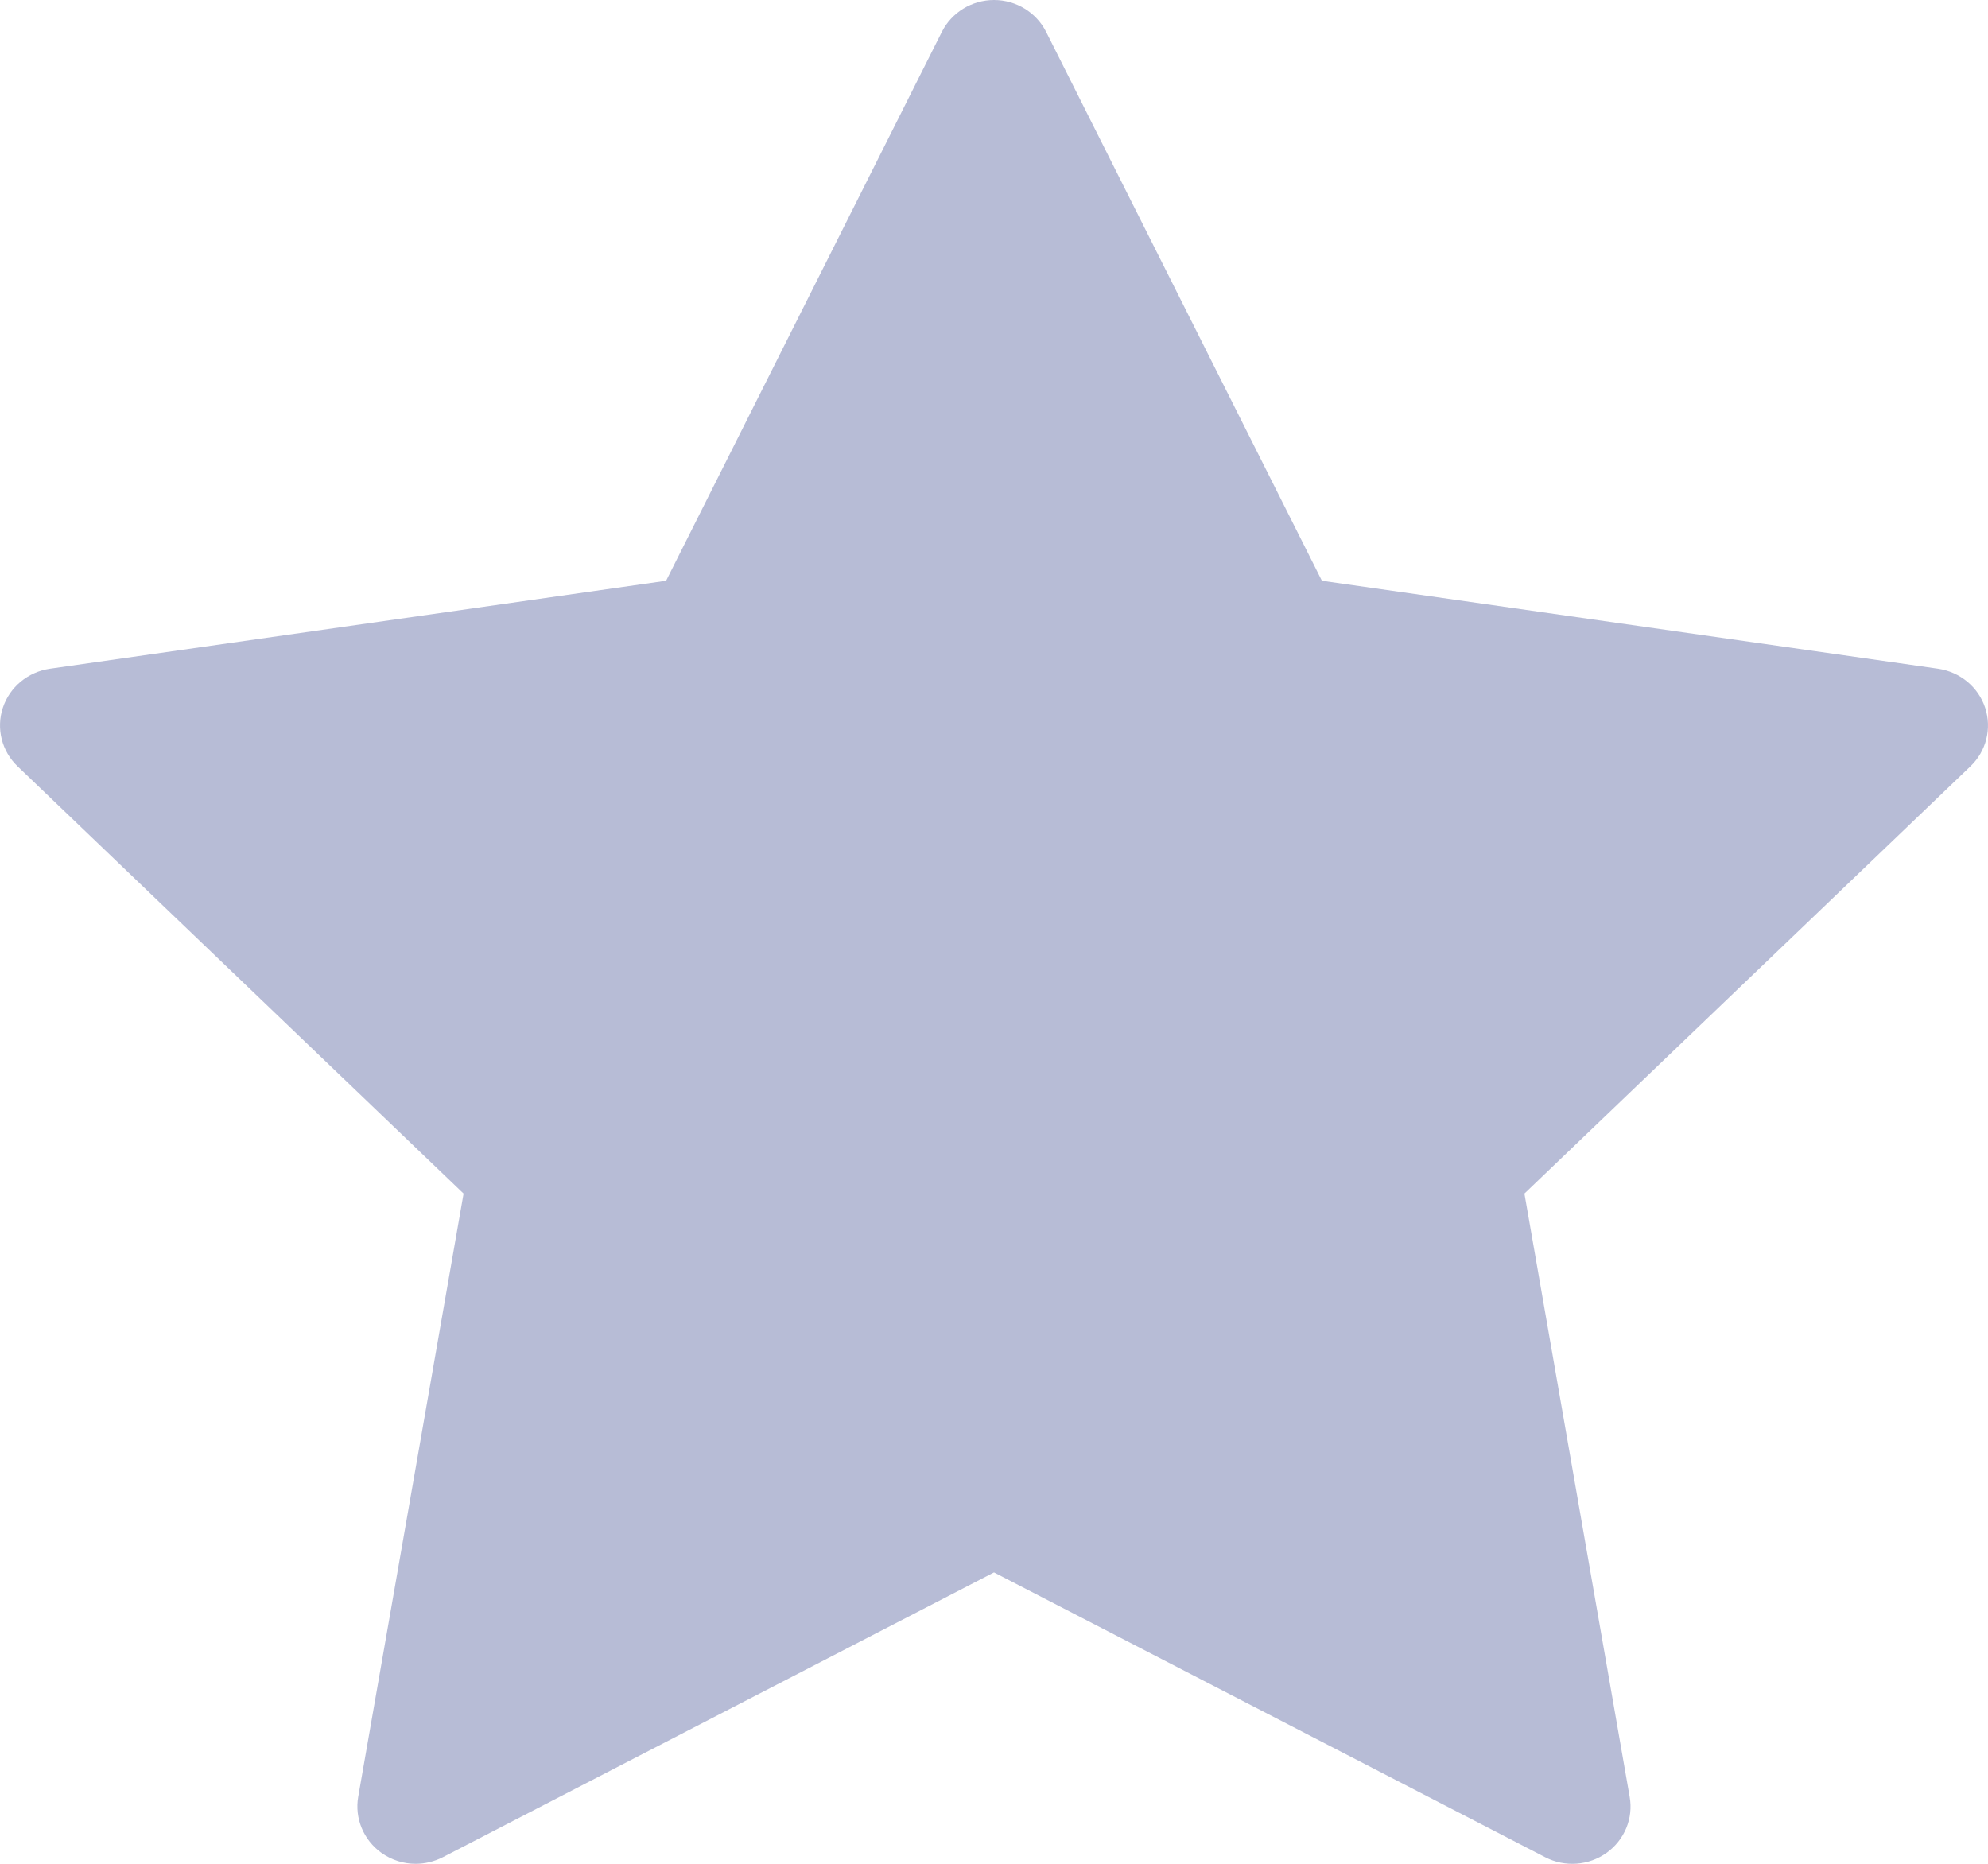 <svg width="16" height="15" viewBox="0 0 16 15" fill="none" xmlns="http://www.w3.org/2000/svg">
<path d="M15.977 5.696C15.922 5.529 15.775 5.408 15.599 5.382L10.639 4.674L8.42 0.257C8.341 0.1 8.178 0 8 0C7.822 0 7.659 0.1 7.58 0.257L5.361 4.674L0.401 5.382C0.225 5.408 0.078 5.529 0.023 5.696C-0.032 5.863 0.014 6.046 0.142 6.168L3.731 9.606L2.883 14.461C2.853 14.634 2.926 14.809 3.07 14.912C3.152 14.97 3.248 15 3.345 15C3.42 15 3.495 14.982 3.564 14.947L8 12.655L12.436 14.947C12.594 15.029 12.786 15.015 12.93 14.912C13.074 14.809 13.147 14.634 13.116 14.461L12.269 9.606L15.858 6.168C15.986 6.046 16.032 5.863 15.977 5.696Z" fill="#B7BCD6"/>
</svg>

